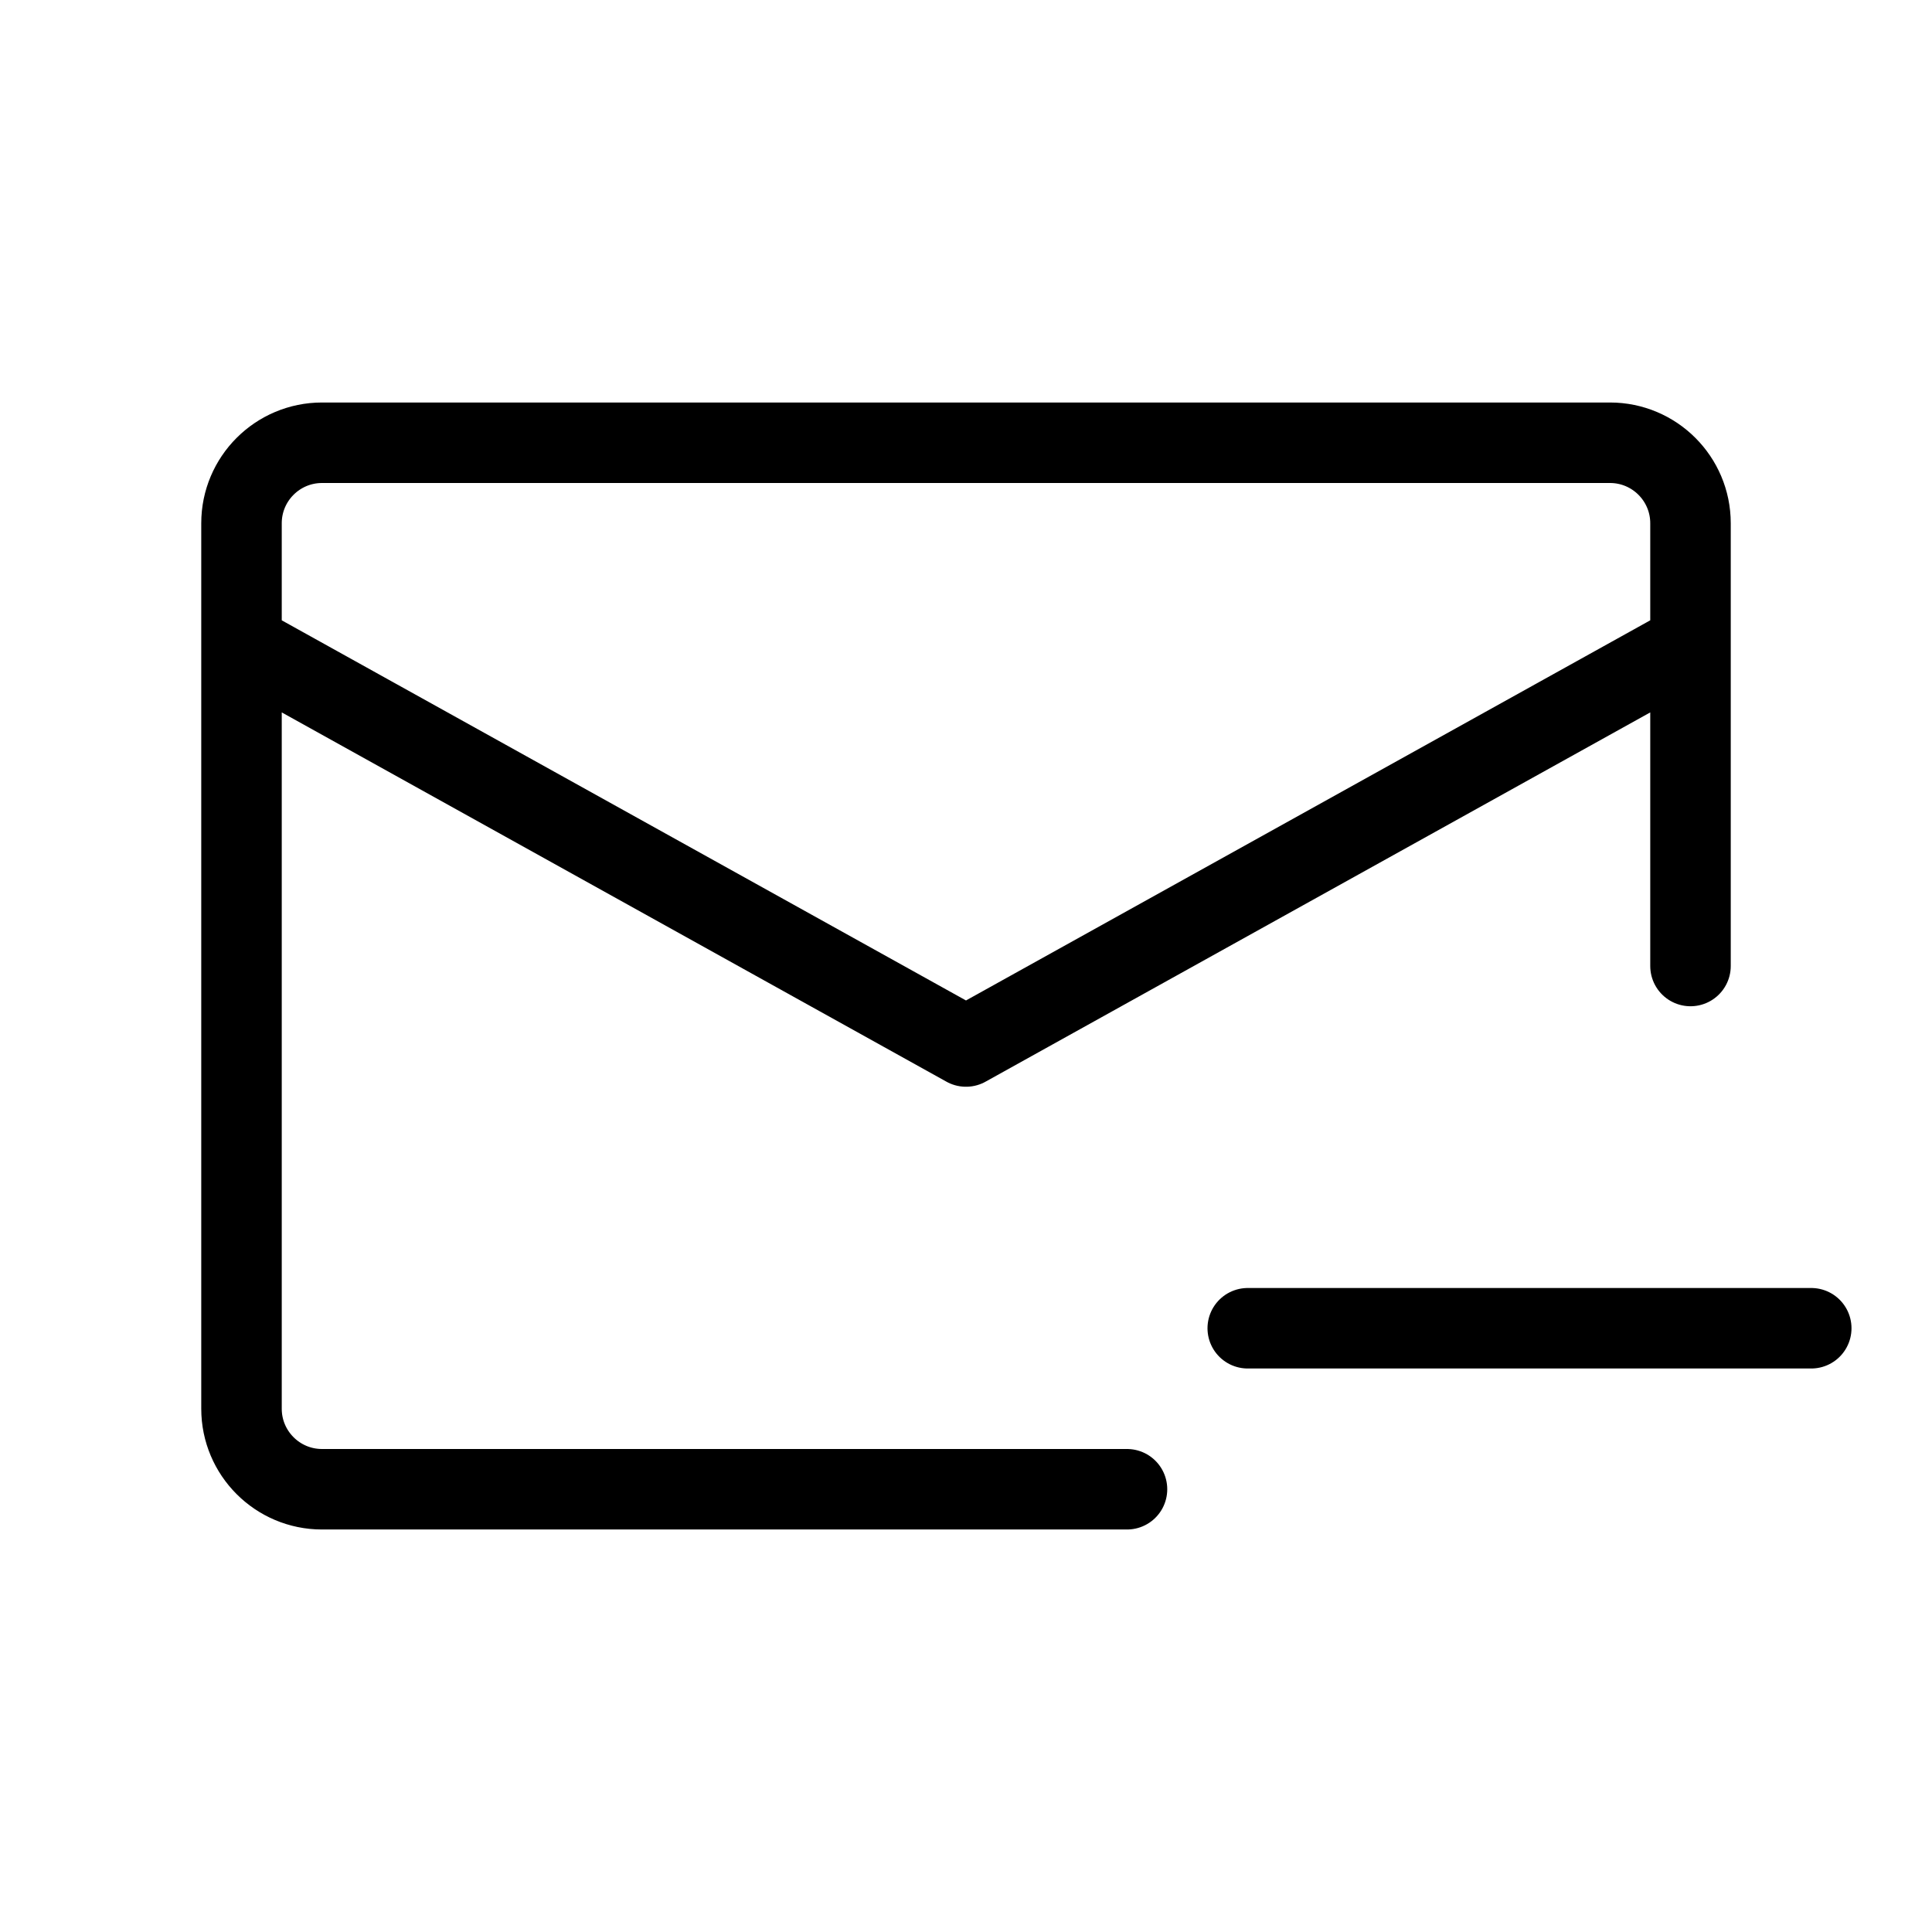 <svg width="24" height="24" viewBox="0 0 24 24" fill="none" xmlns="http://www.w3.org/2000/svg">
<path d="M3 8V17.5C3 18.052 3.448 18.5 4 18.5H14M3 8V6.5C3 5.948 3.448 5.5 4 5.5H20C20.552 5.5 21 5.948 21 6.5V8M3 8L12 13L21 8M21 8V12M15.5 16.5H22.5" stroke="black" stroke-linecap="round" stroke-linejoin="round"/>
</svg>
